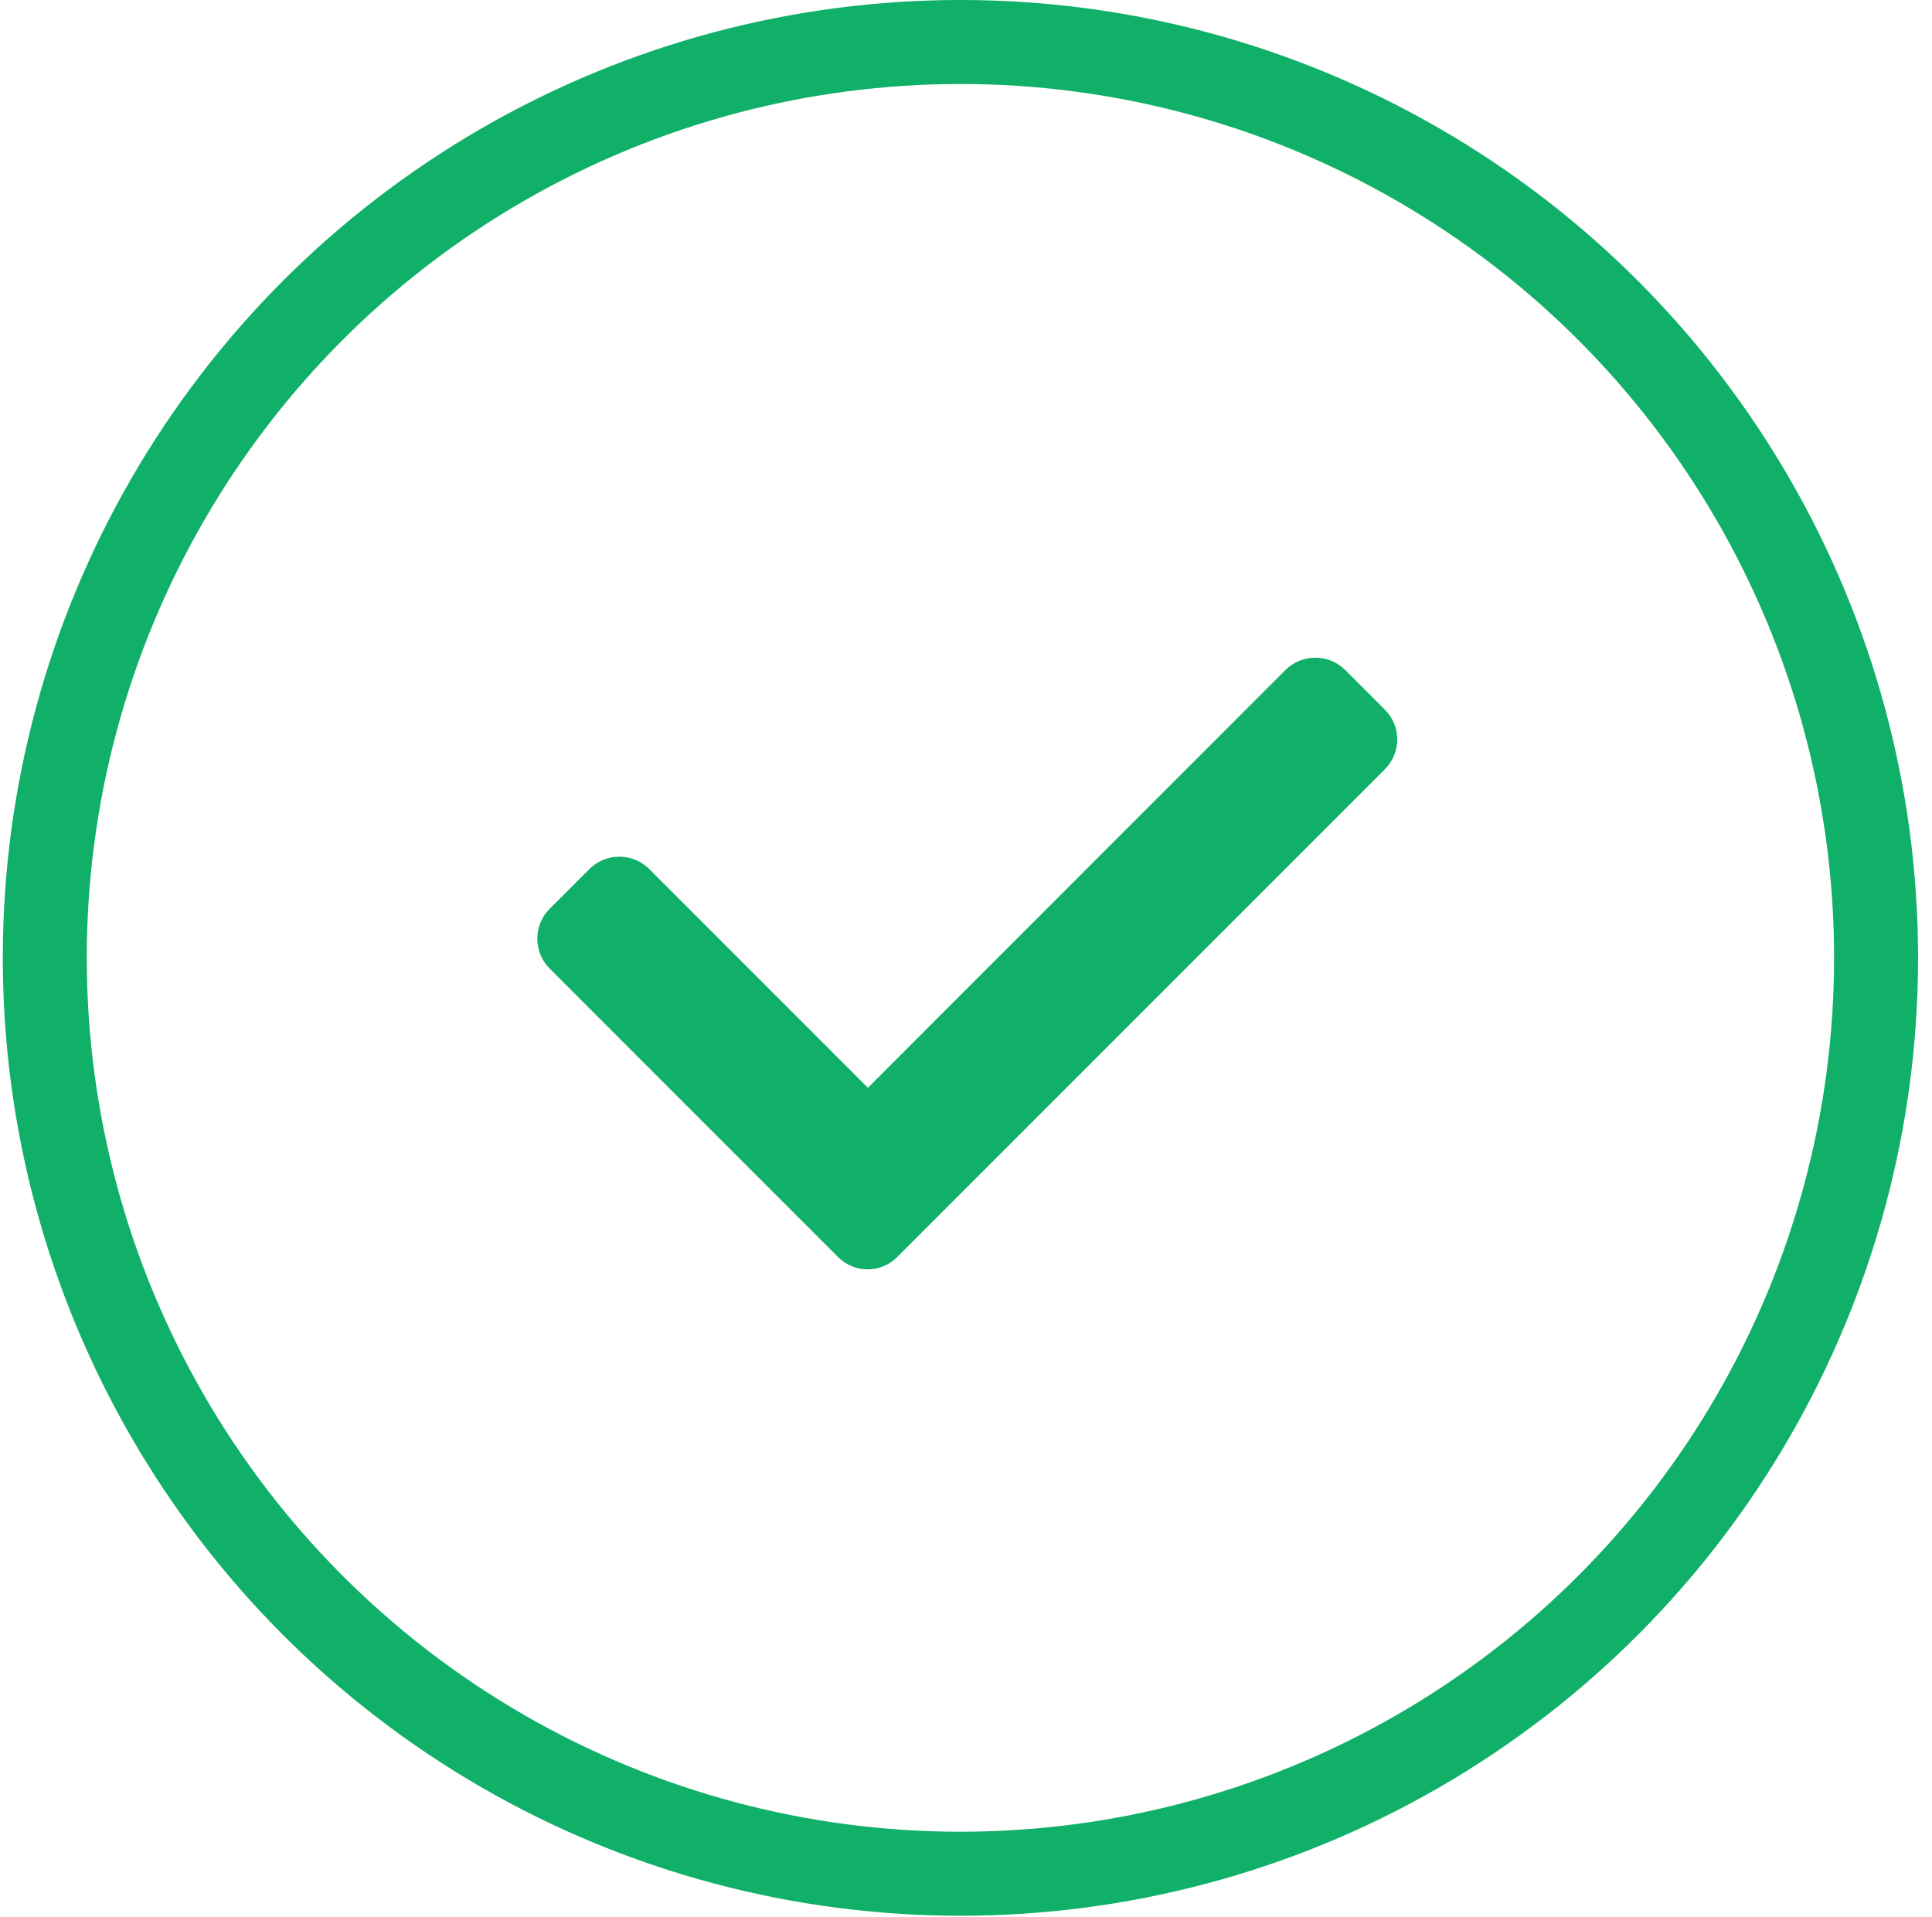 <svg width="128" height="127" viewBox="0 0 128 127" fill="none" xmlns="http://www.w3.org/2000/svg">
<path d="M91.76 47.016L89.122 44.377C88.035 43.291 86.261 43.291 85.165 44.377L57.501 72.05L43.01 57.559C41.923 56.472 40.149 56.472 39.053 57.559L36.414 60.197C35.327 61.284 35.327 63.058 36.414 64.154L55.513 83.253C56.061 83.801 56.767 84.08 57.483 84.08C58.198 84.08 58.913 83.801 59.452 83.253L91.732 50.973C92.847 49.868 92.847 48.103 91.76 47.016Z" fill="#10B068"/>
<circle cx="63.631" cy="63.446" r="60.664" stroke="#10B068" stroke-width="5.565"/>
</svg>
